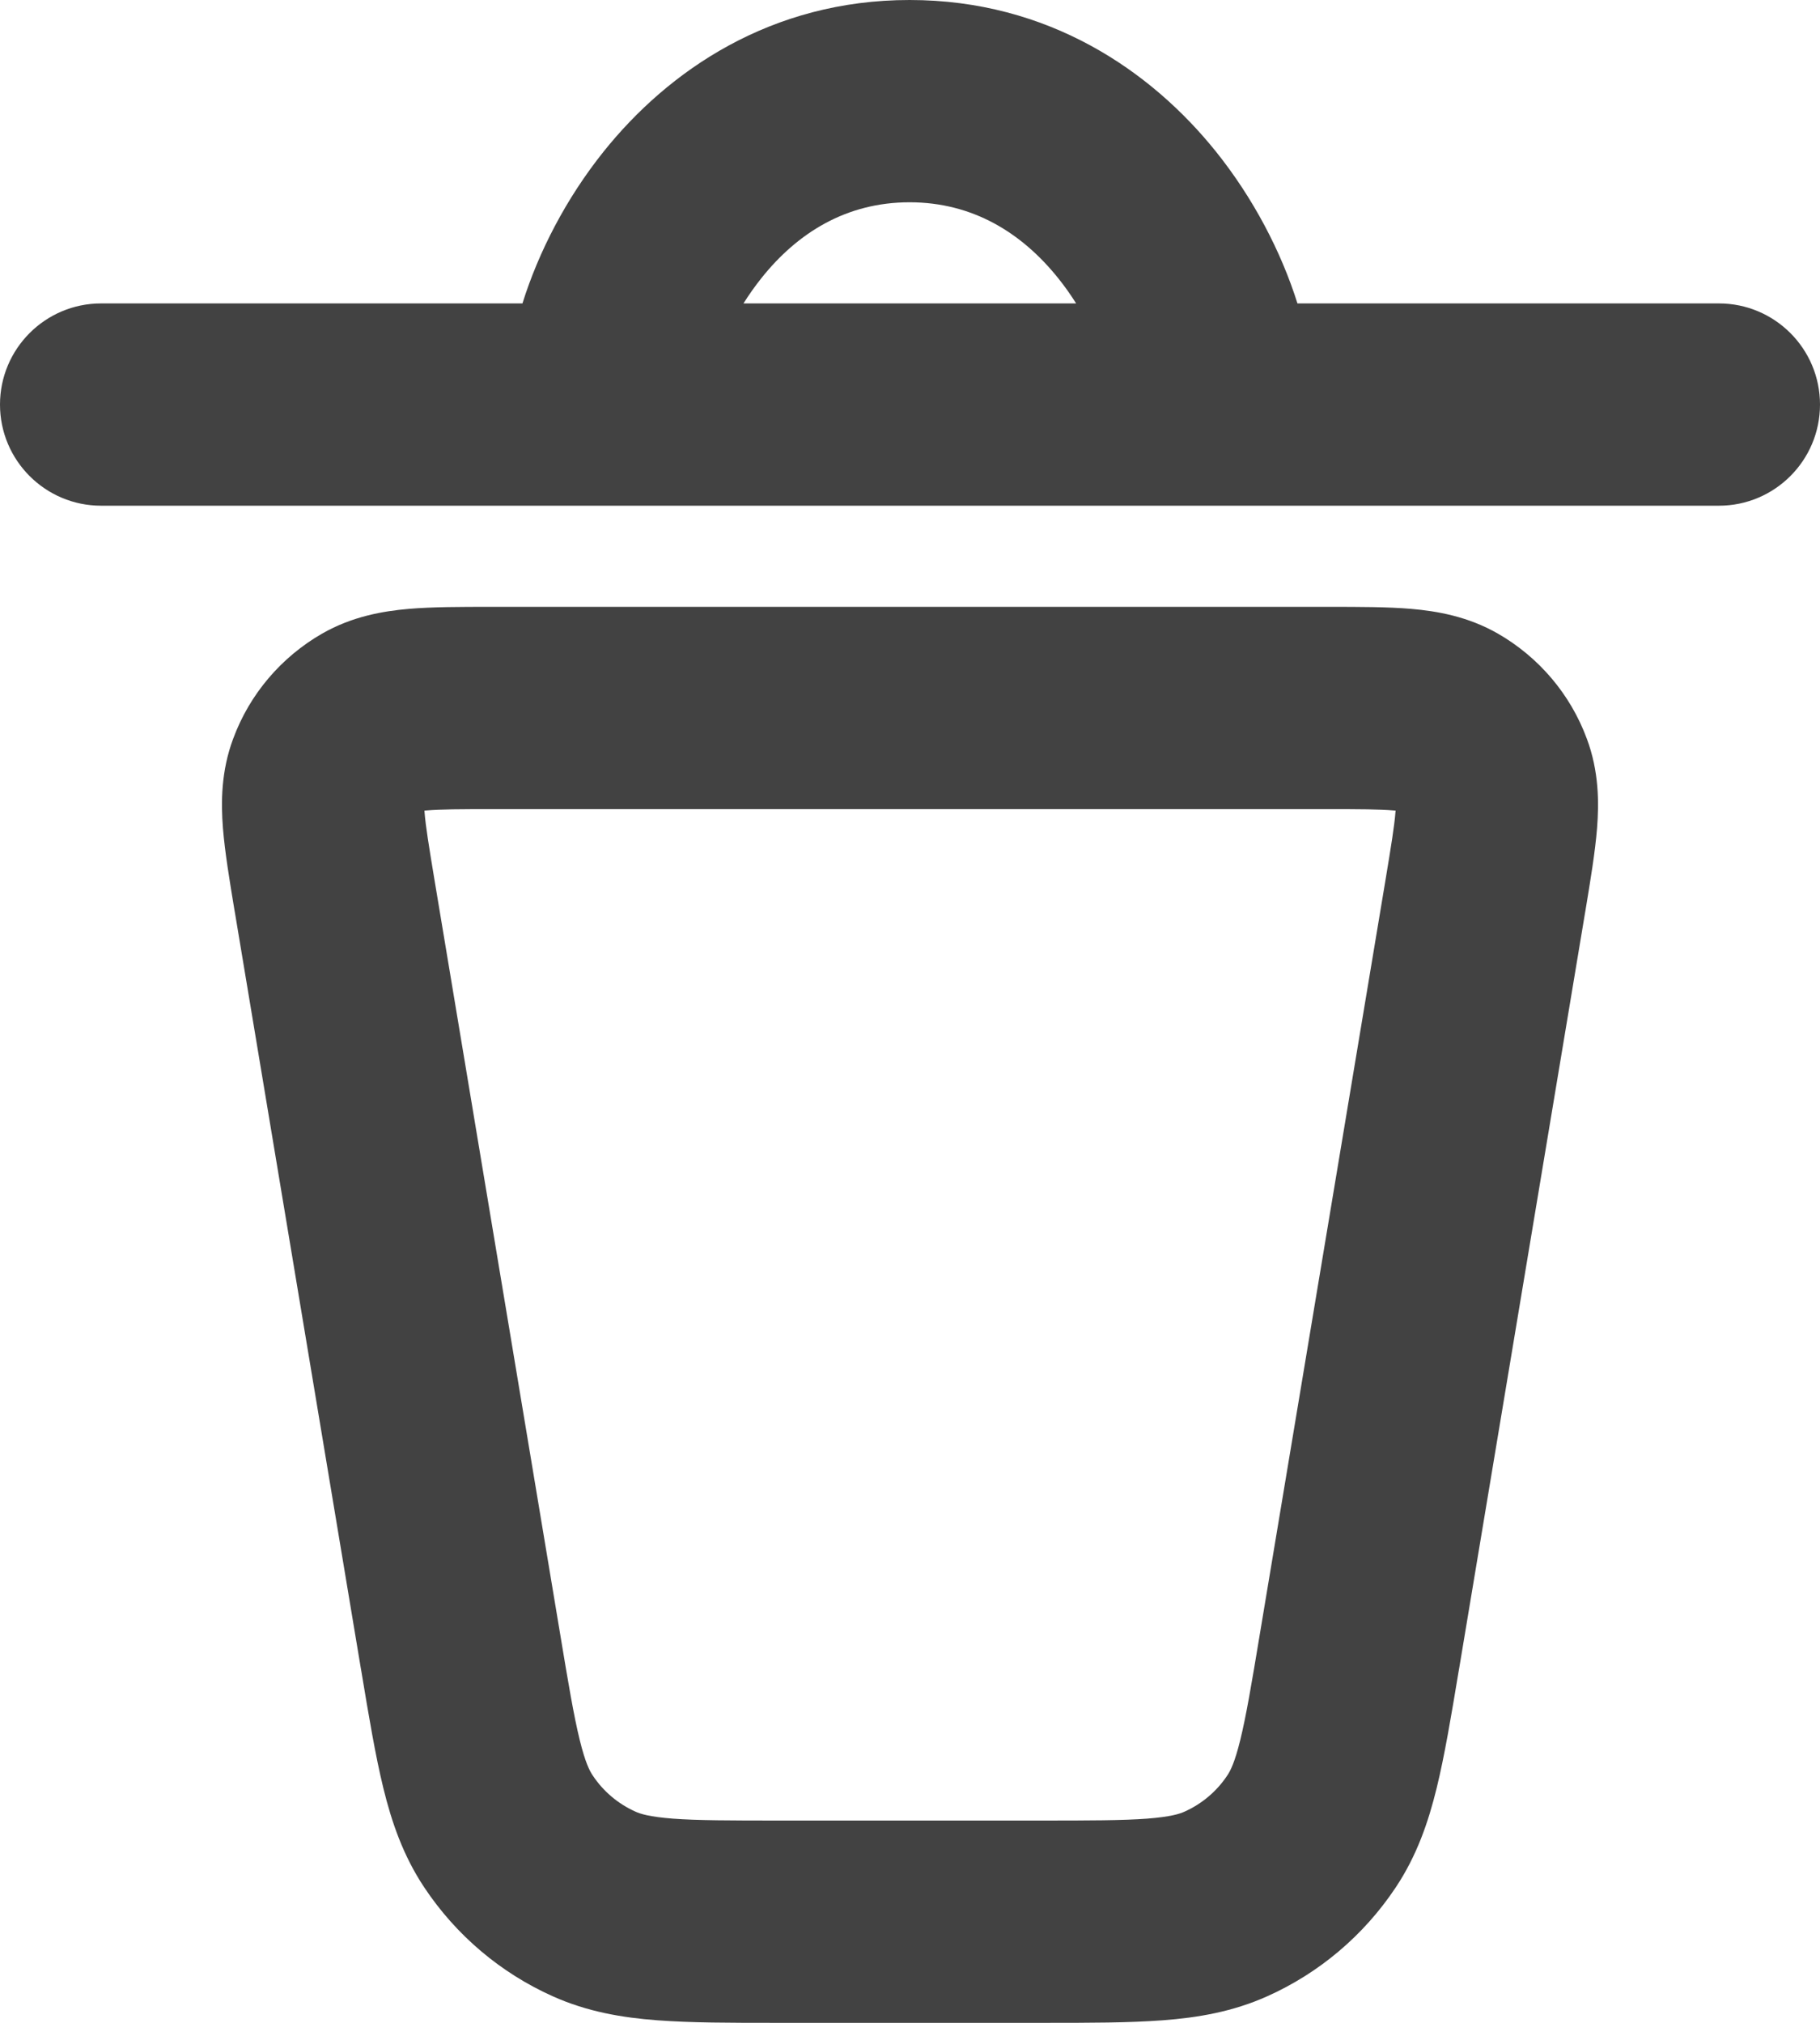 <svg width="18" height="20" viewBox="0 0 18 20" fill="none" xmlns="http://www.w3.org/2000/svg">
<path fill-rule="evenodd" clip-rule="evenodd" d="M5.968 1.501C6.61 0.698 7.625 0 8.996 0C10.365 0 11.382 0.697 12.026 1.499C12.394 1.958 12.67 2.486 12.832 3H17C17.552 3 18 3.448 18 4C18 4.552 17.552 5 17 5H12H6H1C0.448 5 0 4.552 0 4C0 3.448 0.448 3 1 3H5.167C5.328 2.487 5.601 1.96 5.968 1.501ZM10.466 2.751C10.532 2.833 10.591 2.917 10.643 3H7.353C7.406 2.916 7.465 2.832 7.531 2.749C7.888 2.302 8.37 2 8.996 2C9.621 2 10.107 2.303 10.466 2.751ZM4.889 6L4.853 6H4.853C4.559 6 4.278 6 4.043 6.02C3.789 6.042 3.483 6.094 3.185 6.265C2.78 6.498 2.468 6.865 2.306 7.304C2.186 7.625 2.185 7.935 2.205 8.189C2.224 8.425 2.27 8.702 2.318 8.993L2.318 8.993L2.324 9.027L3.568 16.491L3.574 16.525L3.574 16.525C3.648 16.971 3.713 17.359 3.791 17.678C3.874 18.017 3.988 18.349 4.196 18.661C4.51 19.133 4.95 19.506 5.466 19.737C5.809 19.891 6.155 19.949 6.503 19.975C6.831 20 7.224 20 7.676 20H7.676H7.711H10.289H10.324H10.324C10.776 20 11.169 20 11.497 19.975C11.845 19.949 12.191 19.891 12.534 19.737C13.05 19.506 13.49 19.133 13.804 18.661C14.012 18.349 14.126 18.017 14.209 17.678C14.287 17.359 14.352 16.971 14.426 16.525L14.432 16.491L15.676 9.027L15.682 8.993L15.682 8.992C15.73 8.702 15.776 8.425 15.795 8.189C15.815 7.935 15.814 7.625 15.694 7.304C15.532 6.865 15.22 6.498 14.815 6.265C14.517 6.094 14.211 6.042 13.957 6.02C13.722 6 13.441 6 13.147 6H13.147L13.111 6H4.889ZM4.199 8.032L4.198 8.014L4.215 8.013C4.353 8.001 4.546 8 4.889 8H13.111C13.454 8 13.647 8.001 13.785 8.013L13.803 8.014L13.801 8.032C13.79 8.17 13.759 8.361 13.703 8.699L12.459 16.162C12.378 16.651 12.325 16.964 12.267 17.201C12.212 17.426 12.168 17.51 12.138 17.554C12.034 17.711 11.887 17.835 11.715 17.912C11.667 17.934 11.577 17.963 11.346 17.981C11.103 17.999 10.786 18 10.289 18H7.711C7.214 18 6.897 17.999 6.654 17.981C6.423 17.963 6.333 17.934 6.285 17.912C6.113 17.835 5.966 17.711 5.862 17.554C5.832 17.51 5.788 17.426 5.733 17.201C5.675 16.964 5.622 16.651 5.541 16.162L4.297 8.699C4.241 8.361 4.21 8.17 4.199 8.032Z" fill="#424242"/>
</svg>
